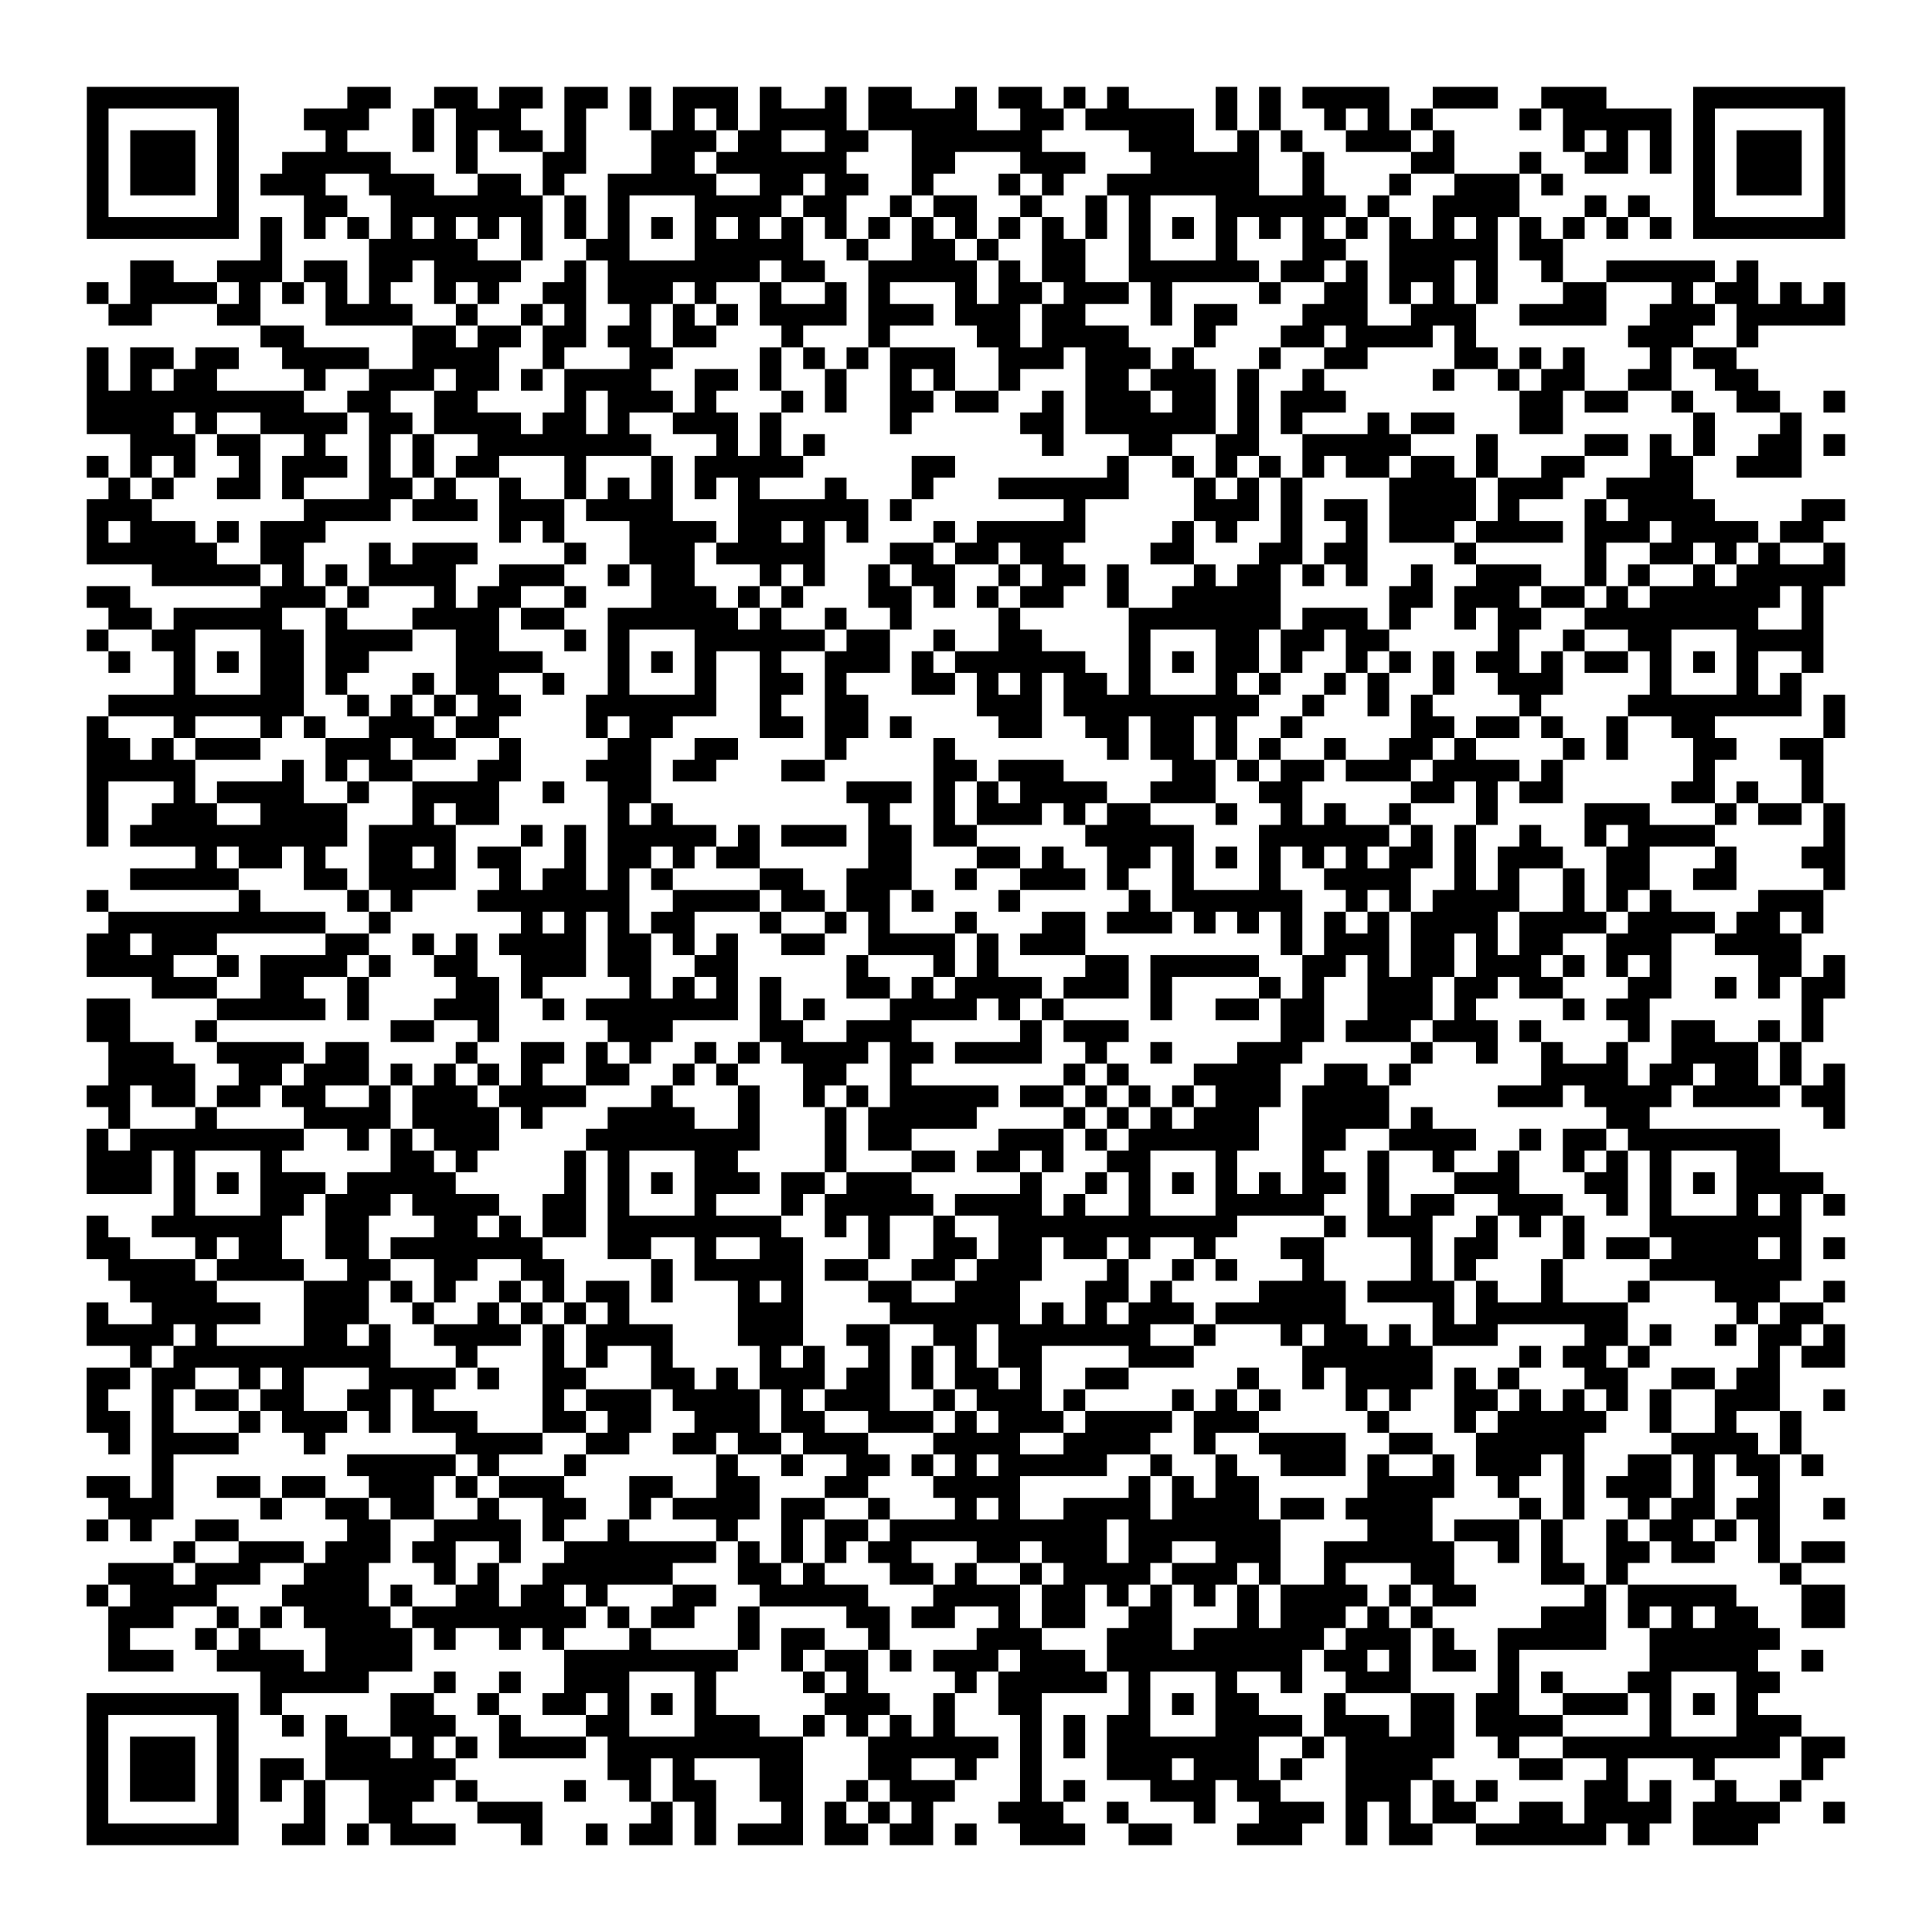 <?xml version="1.0" encoding="UTF-8"?>
<svg xmlns="http://www.w3.org/2000/svg" height="178" width="178" class="pyqrcode"><path transform="scale(2)" stroke="#000" class="pyqrline" d="M4 4.5h7m5 0h2m2 0h2m1 0h2m1 0h2m1 0h1m1 0h3m1 0h1m2 0h1m1 0h2m2 0h1m1 0h2m1 0h1m1 0h1m4 0h1m1 0h1m1 0h4m2 0h3m2 0h3m4 0h7m-81 1h1m5 0h1m3 0h3m2 0h1m1 0h3m2 0h1m2 0h1m1 0h1m1 0h1m1 0h4m1 0h5m2 0h2m1 0h5m1 0h1m1 0h1m2 0h1m1 0h1m1 0h1m4 0h1m1 0h5m1 0h1m5 0h1m-81 1h1m1 0h3m1 0h1m4 0h1m3 0h1m1 0h1m1 0h2m1 0h1m3 0h3m1 0h2m2 0h2m2 0h6m4 0h3m2 0h1m1 0h1m2 0h3m1 0h1m5 0h1m1 0h1m1 0h1m1 0h1m1 0h3m1 0h1m-81 1h1m1 0h3m1 0h1m2 0h5m3 0h1m3 0h2m3 0h2m1 0h6m3 0h2m3 0h3m3 0h5m2 0h1m4 0h2m3 0h1m2 0h2m1 0h1m1 0h1m1 0h3m1 0h1m-81 1h1m1 0h3m1 0h1m1 0h3m2 0h3m2 0h2m1 0h1m2 0h5m2 0h2m1 0h2m2 0h1m3 0h1m1 0h1m2 0h7m2 0h1m3 0h1m2 0h3m1 0h1m6 0h1m1 0h3m1 0h1m-81 1h1m5 0h1m3 0h2m2 0h7m1 0h1m1 0h1m3 0h4m1 0h2m2 0h1m1 0h2m2 0h1m2 0h1m1 0h1m3 0h6m1 0h1m2 0h4m3 0h1m1 0h1m2 0h1m5 0h1m-81 1h7m1 0h1m1 0h1m1 0h1m1 0h1m1 0h1m1 0h1m1 0h1m1 0h1m1 0h1m1 0h1m1 0h1m1 0h1m1 0h1m1 0h1m1 0h1m1 0h1m1 0h1m1 0h1m1 0h1m1 0h1m1 0h1m1 0h1m1 0h1m1 0h1m1 0h1m1 0h1m1 0h1m1 0h1m1 0h1m1 0h1m1 0h1m1 0h1m1 0h1m1 0h7m-73 1h1m4 0h5m2 0h1m2 0h2m3 0h5m2 0h1m2 0h2m1 0h1m2 0h2m2 0h1m3 0h1m3 0h2m2 0h5m1 0h2m-66 1h2m2 0h3m1 0h2m1 0h2m1 0h4m2 0h1m1 0h7m1 0h2m2 0h5m1 0h1m1 0h2m2 0h6m1 0h2m1 0h1m1 0h3m1 0h1m2 0h1m2 0h5m1 0h1m-77 1h1m1 0h4m1 0h1m1 0h1m1 0h1m1 0h1m2 0h1m1 0h1m2 0h2m1 0h3m1 0h1m2 0h1m2 0h1m1 0h1m3 0h1m1 0h2m1 0h3m1 0h1m4 0h1m2 0h2m1 0h1m1 0h1m1 0h1m3 0h2m3 0h1m1 0h2m1 0h1m1 0h1m-80 1h2m3 0h2m3 0h4m2 0h1m2 0h1m1 0h1m2 0h1m1 0h1m1 0h1m1 0h4m1 0h3m1 0h3m1 0h2m3 0h1m1 0h2m3 0h3m2 0h3m2 0h4m2 0h3m1 0h5m-73 1h2m5 0h2m1 0h2m1 0h2m1 0h2m1 0h2m3 0h1m3 0h1m4 0h2m1 0h4m3 0h1m3 0h2m1 0h4m1 0h1m7 0h3m2 0h1m-77 1h1m1 0h2m1 0h2m2 0h4m2 0h4m2 0h1m3 0h2m4 0h1m1 0h1m1 0h1m1 0h3m2 0h3m1 0h3m1 0h1m3 0h1m2 0h2m4 0h2m1 0h1m1 0h1m3 0h1m1 0h2m-76 1h1m1 0h1m1 0h2m4 0h1m2 0h3m1 0h2m1 0h1m1 0h4m2 0h2m1 0h1m2 0h1m2 0h1m1 0h1m2 0h1m3 0h2m1 0h3m1 0h1m2 0h1m5 0h1m2 0h1m1 0h2m2 0h2m2 0h2m-77 1h10m2 0h2m2 0h2m4 0h1m1 0h3m1 0h1m3 0h1m1 0h1m2 0h2m1 0h2m2 0h1m1 0h3m1 0h2m1 0h1m1 0h3m8 0h2m1 0h2m2 0h1m2 0h2m2 0h1m-81 1h4m1 0h1m2 0h4m1 0h2m1 0h4m1 0h2m1 0h1m2 0h3m1 0h1m5 0h1m5 0h2m1 0h6m1 0h1m1 0h1m3 0h1m1 0h2m3 0h2m6 0h1m3 0h1m-77 1h3m1 0h2m2 0h1m2 0h1m1 0h1m2 0h8m3 0h1m1 0h1m1 0h1m10 0h1m3 0h2m2 0h2m2 0h5m3 0h1m4 0h2m1 0h1m1 0h1m2 0h2m1 0h1m-81 1h1m1 0h1m1 0h1m2 0h1m1 0h3m1 0h1m1 0h1m1 0h2m3 0h1m3 0h1m1 0h5m5 0h2m7 0h1m2 0h1m1 0h1m1 0h1m1 0h1m1 0h2m1 0h2m1 0h1m2 0h2m3 0h2m2 0h3m-78 1h1m1 0h1m2 0h2m1 0h1m3 0h2m1 0h1m2 0h1m2 0h1m1 0h1m1 0h1m1 0h1m1 0h1m3 0h1m3 0h1m3 0h6m3 0h1m1 0h1m1 0h1m4 0h4m1 0h3m2 0h4m-74 1h3m7 0h4m1 0h3m1 0h3m1 0h4m3 0h6m1 0h1m7 0h1m5 0h3m1 0h1m1 0h2m1 0h4m1 0h1m3 0h1m1 0h4m4 0h2m-81 1h1m1 0h3m1 0h1m1 0h3m8 0h1m1 0h1m3 0h4m1 0h2m1 0h1m1 0h1m3 0h1m1 0h5m4 0h1m1 0h1m2 0h1m2 0h1m1 0h3m1 0h4m1 0h3m1 0h4m1 0h2m-80 1h6m2 0h2m3 0h1m1 0h3m4 0h1m2 0h3m1 0h5m3 0h2m1 0h2m1 0h2m4 0h2m3 0h2m1 0h2m4 0h1m5 0h1m2 0h2m1 0h1m1 0h1m2 0h1m-78 1h5m1 0h1m1 0h1m1 0h4m2 0h3m2 0h1m1 0h2m3 0h1m1 0h1m2 0h1m1 0h2m2 0h1m1 0h2m1 0h1m3 0h1m1 0h2m1 0h1m1 0h1m2 0h1m2 0h3m2 0h1m1 0h1m2 0h1m1 0h5m-81 1h2m6 0h3m1 0h1m3 0h1m1 0h2m2 0h1m3 0h3m1 0h1m1 0h1m3 0h2m1 0h1m1 0h1m1 0h2m2 0h1m2 0h5m5 0h2m1 0h3m1 0h2m1 0h1m1 0h6m1 0h1m-79 1h2m1 0h5m2 0h1m3 0h4m1 0h2m2 0h6m1 0h1m2 0h1m2 0h1m4 0h1m5 0h7m1 0h3m1 0h1m2 0h1m1 0h2m2 0h8m2 0h1m-80 1h1m2 0h2m3 0h2m1 0h4m2 0h2m3 0h1m1 0h1m3 0h6m1 0h2m2 0h1m2 0h2m4 0h1m3 0h2m1 0h2m1 0h2m5 0h1m2 0h1m2 0h2m3 0h4m-79 1h1m2 0h1m1 0h1m1 0h2m1 0h2m4 0h4m3 0h1m1 0h1m1 0h1m2 0h1m2 0h3m1 0h1m1 0h6m2 0h1m1 0h1m1 0h2m1 0h1m2 0h1m1 0h1m1 0h1m1 0h2m1 0h1m1 0h2m1 0h1m1 0h1m1 0h1m2 0h1m-76 1h1m3 0h2m1 0h1m3 0h1m1 0h2m2 0h1m2 0h1m3 0h1m2 0h2m1 0h1m3 0h2m1 0h1m1 0h1m1 0h2m1 0h1m3 0h1m1 0h1m2 0h1m1 0h1m2 0h1m2 0h3m4 0h1m3 0h1m1 0h1m-78 1h9m2 0h1m1 0h1m1 0h1m1 0h2m3 0h6m2 0h1m2 0h2m5 0h3m1 0h9m2 0h1m2 0h1m1 0h1m4 0h1m4 0h8m1 0h1m-81 1h1m3 0h1m3 0h1m1 0h1m2 0h3m1 0h2m4 0h1m1 0h2m4 0h2m1 0h2m1 0h1m4 0h2m2 0h2m1 0h2m1 0h1m2 0h1m5 0h2m1 0h2m1 0h1m2 0h1m2 0h2m5 0h1m-81 1h2m1 0h1m1 0h3m3 0h3m1 0h2m2 0h1m4 0h2m2 0h2m4 0h1m4 0h1m7 0h1m1 0h2m1 0h1m1 0h1m2 0h1m2 0h2m1 0h1m4 0h1m1 0h1m3 0h2m2 0h2m-80 1h5m4 0h1m1 0h1m1 0h2m3 0h2m3 0h3m1 0h2m3 0h2m5 0h2m1 0h3m5 0h2m1 0h1m1 0h2m1 0h3m1 0h4m1 0h1m6 0h1m4 0h1m-80 1h1m3 0h1m1 0h4m2 0h1m2 0h4m2 0h1m2 0h2m9 0h3m1 0h1m1 0h1m1 0h4m2 0h3m2 0h2m5 0h2m1 0h1m1 0h2m5 0h2m1 0h1m2 0h1m-80 1h1m2 0h3m2 0h4m3 0h1m1 0h2m5 0h1m1 0h1m9 0h1m2 0h1m1 0h3m1 0h1m1 0h2m3 0h1m2 0h1m1 0h1m2 0h1m3 0h1m4 0h3m3 0h1m1 0h2m1 0h1m-81 1h1m1 0h10m1 0h4m3 0h1m1 0h1m1 0h5m1 0h1m1 0h3m1 0h2m1 0h2m5 0h5m3 0h6m1 0h1m1 0h1m2 0h1m2 0h1m1 0h4m5 0h1m-76 1h1m1 0h2m1 0h1m2 0h2m1 0h1m1 0h2m2 0h1m1 0h2m1 0h1m1 0h2m5 0h2m3 0h2m1 0h1m2 0h2m1 0h1m1 0h1m1 0h1m1 0h1m1 0h1m1 0h2m1 0h1m1 0h3m2 0h2m3 0h1m3 0h2m-79 1h5m3 0h2m1 0h4m2 0h1m1 0h2m1 0h1m1 0h1m4 0h2m2 0h3m2 0h1m2 0h3m1 0h1m2 0h1m3 0h1m2 0h4m2 0h1m1 0h1m2 0h1m1 0h2m2 0h2m4 0h1m-81 1h1m6 0h1m4 0h1m1 0h1m3 0h7m2 0h4m1 0h2m1 0h2m1 0h1m3 0h1m5 0h1m1 0h6m2 0h1m1 0h1m1 0h4m2 0h1m1 0h1m1 0h1m4 0h3m-79 1h10m2 0h1m6 0h1m1 0h1m1 0h1m1 0h2m3 0h1m2 0h1m1 0h1m3 0h1m3 0h2m1 0h3m1 0h1m1 0h1m1 0h1m1 0h1m1 0h1m1 0h4m1 0h4m1 0h4m1 0h2m1 0h1m-80 1h2m1 0h3m5 0h2m2 0h1m1 0h1m1 0h4m1 0h2m1 0h1m1 0h1m2 0h2m2 0h4m1 0h1m1 0h3m9 0h1m1 0h3m1 0h2m1 0h1m1 0h2m2 0h3m2 0h4m-79 1h4m2 0h1m1 0h4m1 0h1m2 0h2m2 0h3m1 0h2m2 0h2m5 0h1m3 0h1m1 0h1m4 0h2m1 0h5m2 0h2m1 0h1m1 0h2m1 0h3m1 0h1m1 0h1m1 0h1m4 0h2m1 0h1m-78 1h3m2 0h2m2 0h1m4 0h2m1 0h1m4 0h1m1 0h1m1 0h1m1 0h1m3 0h2m1 0h1m1 0h4m1 0h3m1 0h1m4 0h1m1 0h1m2 0h3m1 0h2m1 0h2m3 0h2m2 0h1m1 0h1m1 0h2m-81 1h2m4 0h5m1 0h1m3 0h3m2 0h1m1 0h7m1 0h1m1 0h1m3 0h4m1 0h1m1 0h1m4 0h1m2 0h2m1 0h2m2 0h3m1 0h1m4 0h1m1 0h2m7 0h1m-80 1h2m3 0h1m8 0h2m2 0h1m5 0h3m4 0h2m2 0h3m5 0h1m1 0h3m7 0h2m1 0h3m1 0h3m1 0h1m4 0h1m1 0h2m2 0h1m1 0h1m-79 1h3m2 0h4m1 0h2m4 0h1m2 0h2m1 0h1m1 0h1m2 0h1m1 0h1m1 0h4m1 0h2m1 0h4m2 0h1m2 0h1m3 0h3m5 0h1m2 0h1m2 0h1m2 0h1m2 0h4m1 0h1m-78 1h4m2 0h2m1 0h3m1 0h1m1 0h1m1 0h1m1 0h1m2 0h2m2 0h1m1 0h1m3 0h2m2 0h1m7 0h1m1 0h1m3 0h4m2 0h2m1 0h1m6 0h4m1 0h2m1 0h2m1 0h1m1 0h1m-81 1h2m1 0h2m1 0h2m1 0h2m2 0h1m1 0h3m1 0h4m3 0h1m3 0h1m2 0h1m1 0h1m1 0h5m1 0h2m1 0h1m1 0h1m1 0h1m1 0h3m1 0h4m5 0h3m1 0h4m1 0h4m1 0h2m-80 1h1m3 0h1m4 0h4m1 0h4m1 0h1m3 0h4m2 0h1m3 0h1m1 0h5m4 0h1m1 0h1m1 0h1m1 0h3m2 0h4m1 0h1m8 0h2m8 0h1m-81 1h1m1 0h8m2 0h1m1 0h1m1 0h3m4 0h8m3 0h1m1 0h2m4 0h3m1 0h1m1 0h6m2 0h2m2 0h4m2 0h1m1 0h2m1 0h7m-78 1h3m1 0h1m3 0h1m5 0h2m1 0h1m4 0h1m1 0h1m3 0h2m4 0h1m3 0h2m1 0h2m1 0h1m2 0h2m3 0h1m3 0h1m2 0h1m2 0h1m2 0h1m2 0h1m1 0h1m1 0h1m3 0h2m-78 1h3m1 0h1m1 0h1m1 0h3m1 0h5m5 0h1m1 0h1m1 0h1m1 0h3m1 0h2m1 0h3m5 0h1m2 0h1m1 0h1m1 0h1m1 0h1m1 0h1m1 0h2m1 0h1m3 0h3m3 0h2m1 0h1m1 0h1m1 0h4m-76 1h1m3 0h2m1 0h3m1 0h4m2 0h2m1 0h1m3 0h1m3 0h1m1 0h5m1 0h4m1 0h1m2 0h1m3 0h5m2 0h1m1 0h2m2 0h3m2 0h1m1 0h1m3 0h1m1 0h1m1 0h1m-81 1h1m2 0h6m2 0h2m3 0h2m1 0h1m1 0h2m1 0h8m2 0h1m1 0h1m2 0h1m2 0h11m4 0h1m1 0h3m2 0h1m1 0h1m1 0h1m3 0h7m-79 1h2m3 0h1m1 0h2m2 0h2m1 0h7m3 0h2m2 0h1m2 0h2m3 0h1m2 0h2m1 0h2m1 0h2m1 0h1m2 0h1m3 0h2m4 0h1m1 0h2m3 0h1m1 0h2m1 0h4m1 0h1m1 0h1m-80 1h4m1 0h4m2 0h2m2 0h2m2 0h2m4 0h1m1 0h5m1 0h2m2 0h2m1 0h3m3 0h1m2 0h1m1 0h1m3 0h1m4 0h1m1 0h1m3 0h1m4 0h7m-77 1h4m4 0h3m1 0h1m1 0h1m2 0h1m1 0h1m1 0h2m1 0h1m3 0h1m1 0h1m3 0h2m2 0h3m3 0h2m1 0h1m4 0h4m1 0h4m1 0h1m2 0h1m3 0h1m3 0h3m2 0h1m-81 1h1m2 0h5m2 0h3m2 0h1m2 0h1m1 0h1m1 0h1m1 0h1m5 0h3m4 0h6m1 0h1m1 0h1m1 0h3m1 0h6m4 0h1m1 0h7m5 0h1m1 0h2m-80 1h4m1 0h1m4 0h2m1 0h1m2 0h4m1 0h1m1 0h4m3 0h3m2 0h2m2 0h2m1 0h7m2 0h1m3 0h1m1 0h2m1 0h1m1 0h3m4 0h2m1 0h1m2 0h1m1 0h2m1 0h1m-79 1h1m1 0h10m3 0h1m3 0h1m1 0h1m2 0h1m4 0h1m1 0h1m2 0h1m1 0h1m1 0h1m1 0h2m4 0h3m5 0h6m4 0h1m1 0h2m1 0h1m5 0h1m1 0h2m-81 1h2m1 0h2m2 0h1m1 0h1m3 0h4m1 0h1m2 0h2m3 0h2m1 0h1m1 0h3m1 0h2m1 0h1m1 0h2m1 0h1m2 0h2m5 0h1m2 0h1m1 0h4m1 0h1m1 0h1m3 0h2m2 0h2m1 0h2m-78 1h1m2 0h1m1 0h2m1 0h2m2 0h2m1 0h1m5 0h1m1 0h3m1 0h4m1 0h1m1 0h3m2 0h1m1 0h3m1 0h1m4 0h1m1 0h1m1 0h1m3 0h1m1 0h1m2 0h2m1 0h1m1 0h1m1 0h1m1 0h1m2 0h3m2 0h1m-81 1h2m1 0h1m3 0h1m1 0h3m1 0h1m1 0h3m3 0h2m1 0h2m2 0h3m1 0h2m2 0h3m1 0h1m1 0h3m1 0h4m1 0h3m5 0h1m3 0h1m1 0h5m2 0h1m2 0h1m2 0h1m-78 1h1m1 0h4m3 0h1m6 0h4m2 0h2m2 0h2m1 0h2m1 0h3m3 0h4m2 0h4m2 0h1m2 0h4m2 0h2m2 0h5m4 0h4m1 0h1m-76 1h1m8 0h5m1 0h1m3 0h1m6 0h1m2 0h1m2 0h2m1 0h1m1 0h1m1 0h5m2 0h1m2 0h1m2 0h3m1 0h1m2 0h1m1 0h3m1 0h1m2 0h2m1 0h1m1 0h2m1 0h1m-80 1h2m1 0h1m2 0h2m1 0h2m2 0h3m1 0h1m1 0h3m3 0h2m2 0h2m3 0h2m3 0h4m5 0h1m1 0h1m1 0h2m5 0h4m2 0h1m2 0h1m1 0h3m1 0h1m2 0h1m-77 1h3m4 0h1m2 0h2m1 0h2m2 0h1m2 0h2m2 0h1m1 0h4m1 0h2m2 0h1m3 0h1m1 0h1m2 0h4m1 0h4m1 0h2m1 0h4m4 0h1m1 0h1m2 0h1m1 0h2m1 0h2m2 0h1m-81 1h1m1 0h1m2 0h2m5 0h2m2 0h4m1 0h1m2 0h1m4 0h1m2 0h1m1 0h2m1 0h10m1 0h7m4 0h3m1 0h3m1 0h1m2 0h1m1 0h2m1 0h1m1 0h1m-74 1h1m2 0h3m1 0h3m1 0h2m2 0h1m2 0h7m1 0h1m1 0h1m1 0h1m1 0h2m3 0h2m1 0h3m1 0h2m2 0h3m2 0h6m2 0h1m1 0h1m2 0h2m1 0h2m2 0h1m1 0h2m-80 1h3m1 0h3m2 0h3m3 0h1m1 0h1m2 0h6m3 0h2m1 0h1m3 0h2m1 0h1m2 0h1m1 0h4m1 0h3m1 0h1m2 0h1m3 0h2m4 0h2m1 0h1m7 0h1m-79 1h1m1 0h4m3 0h4m1 0h1m2 0h2m1 0h2m1 0h1m3 0h2m2 0h5m3 0h4m1 0h2m1 0h1m1 0h1m1 0h1m1 0h1m1 0h4m1 0h1m1 0h2m5 0h1m1 0h5m3 0h2m-80 1h3m2 0h1m1 0h1m1 0h4m1 0h8m1 0h1m1 0h2m2 0h1m4 0h2m1 0h2m2 0h1m1 0h2m2 0h2m3 0h1m1 0h3m1 0h1m1 0h1m5 0h3m1 0h1m1 0h1m1 0h2m2 0h2m-80 1h1m3 0h1m1 0h1m3 0h4m1 0h1m2 0h1m1 0h1m3 0h1m4 0h1m1 0h2m2 0h1m4 0h3m3 0h3m1 0h6m1 0h3m1 0h1m2 0h5m2 0h6m-77 1h3m2 0h4m1 0h4m7 0h8m2 0h1m1 0h2m1 0h1m1 0h3m1 0h3m1 0h9m1 0h2m1 0h1m1 0h2m1 0h1m6 0h5m2 0h1m-72 1h5m3 0h1m2 0h1m2 0h3m3 0h1m4 0h1m1 0h1m4 0h1m1 0h5m1 0h1m3 0h1m2 0h1m2 0h3m4 0h1m1 0h1m3 0h2m3 0h2m-78 1h7m1 0h1m5 0h2m2 0h1m2 0h2m1 0h1m1 0h1m1 0h1m5 0h3m2 0h1m2 0h2m4 0h1m1 0h1m1 0h2m3 0h1m3 0h2m1 0h2m2 0h3m1 0h1m1 0h1m1 0h1m-77 1h1m5 0h1m2 0h1m1 0h1m2 0h3m2 0h1m3 0h2m3 0h3m2 0h1m1 0h1m1 0h1m1 0h1m3 0h1m1 0h1m1 0h2m3 0h4m1 0h3m1 0h2m1 0h4m4 0h1m3 0h3m-79 1h1m1 0h3m1 0h1m4 0h3m1 0h1m1 0h1m1 0h4m1 0h9m3 0h6m1 0h1m1 0h1m1 0h7m2 0h1m1 0h5m2 0h1m2 0h10m1 0h2m-81 1h1m1 0h3m1 0h1m1 0h2m1 0h6m7 0h2m1 0h1m3 0h2m3 0h2m2 0h1m2 0h1m3 0h3m1 0h3m1 0h1m2 0h4m4 0h2m2 0h1m3 0h1m4 0h1m-80 1h1m1 0h3m1 0h1m1 0h1m1 0h1m2 0h3m1 0h1m4 0h1m2 0h1m1 0h2m2 0h2m2 0h1m1 0h3m3 0h1m1 0h1m3 0h3m1 0h2m3 0h3m1 0h1m1 0h1m4 0h2m1 0h1m2 0h1m2 0h1m-79 1h1m5 0h1m3 0h1m2 0h2m3 0h3m5 0h1m1 0h1m3 0h1m1 0h1m1 0h1m1 0h1m3 0h3m2 0h1m3 0h1m2 0h3m1 0h1m1 0h1m1 0h2m2 0h2m1 0h4m1 0h4m2 0h1m-81 1h7m2 0h2m1 0h1m1 0h3m3 0h1m2 0h1m1 0h2m1 0h1m1 0h3m1 0h2m1 0h2m1 0h1m2 0h3m2 0h2m3 0h3m2 0h1m1 0h2m2 0h6m1 0h1m2 0h3"/></svg>
